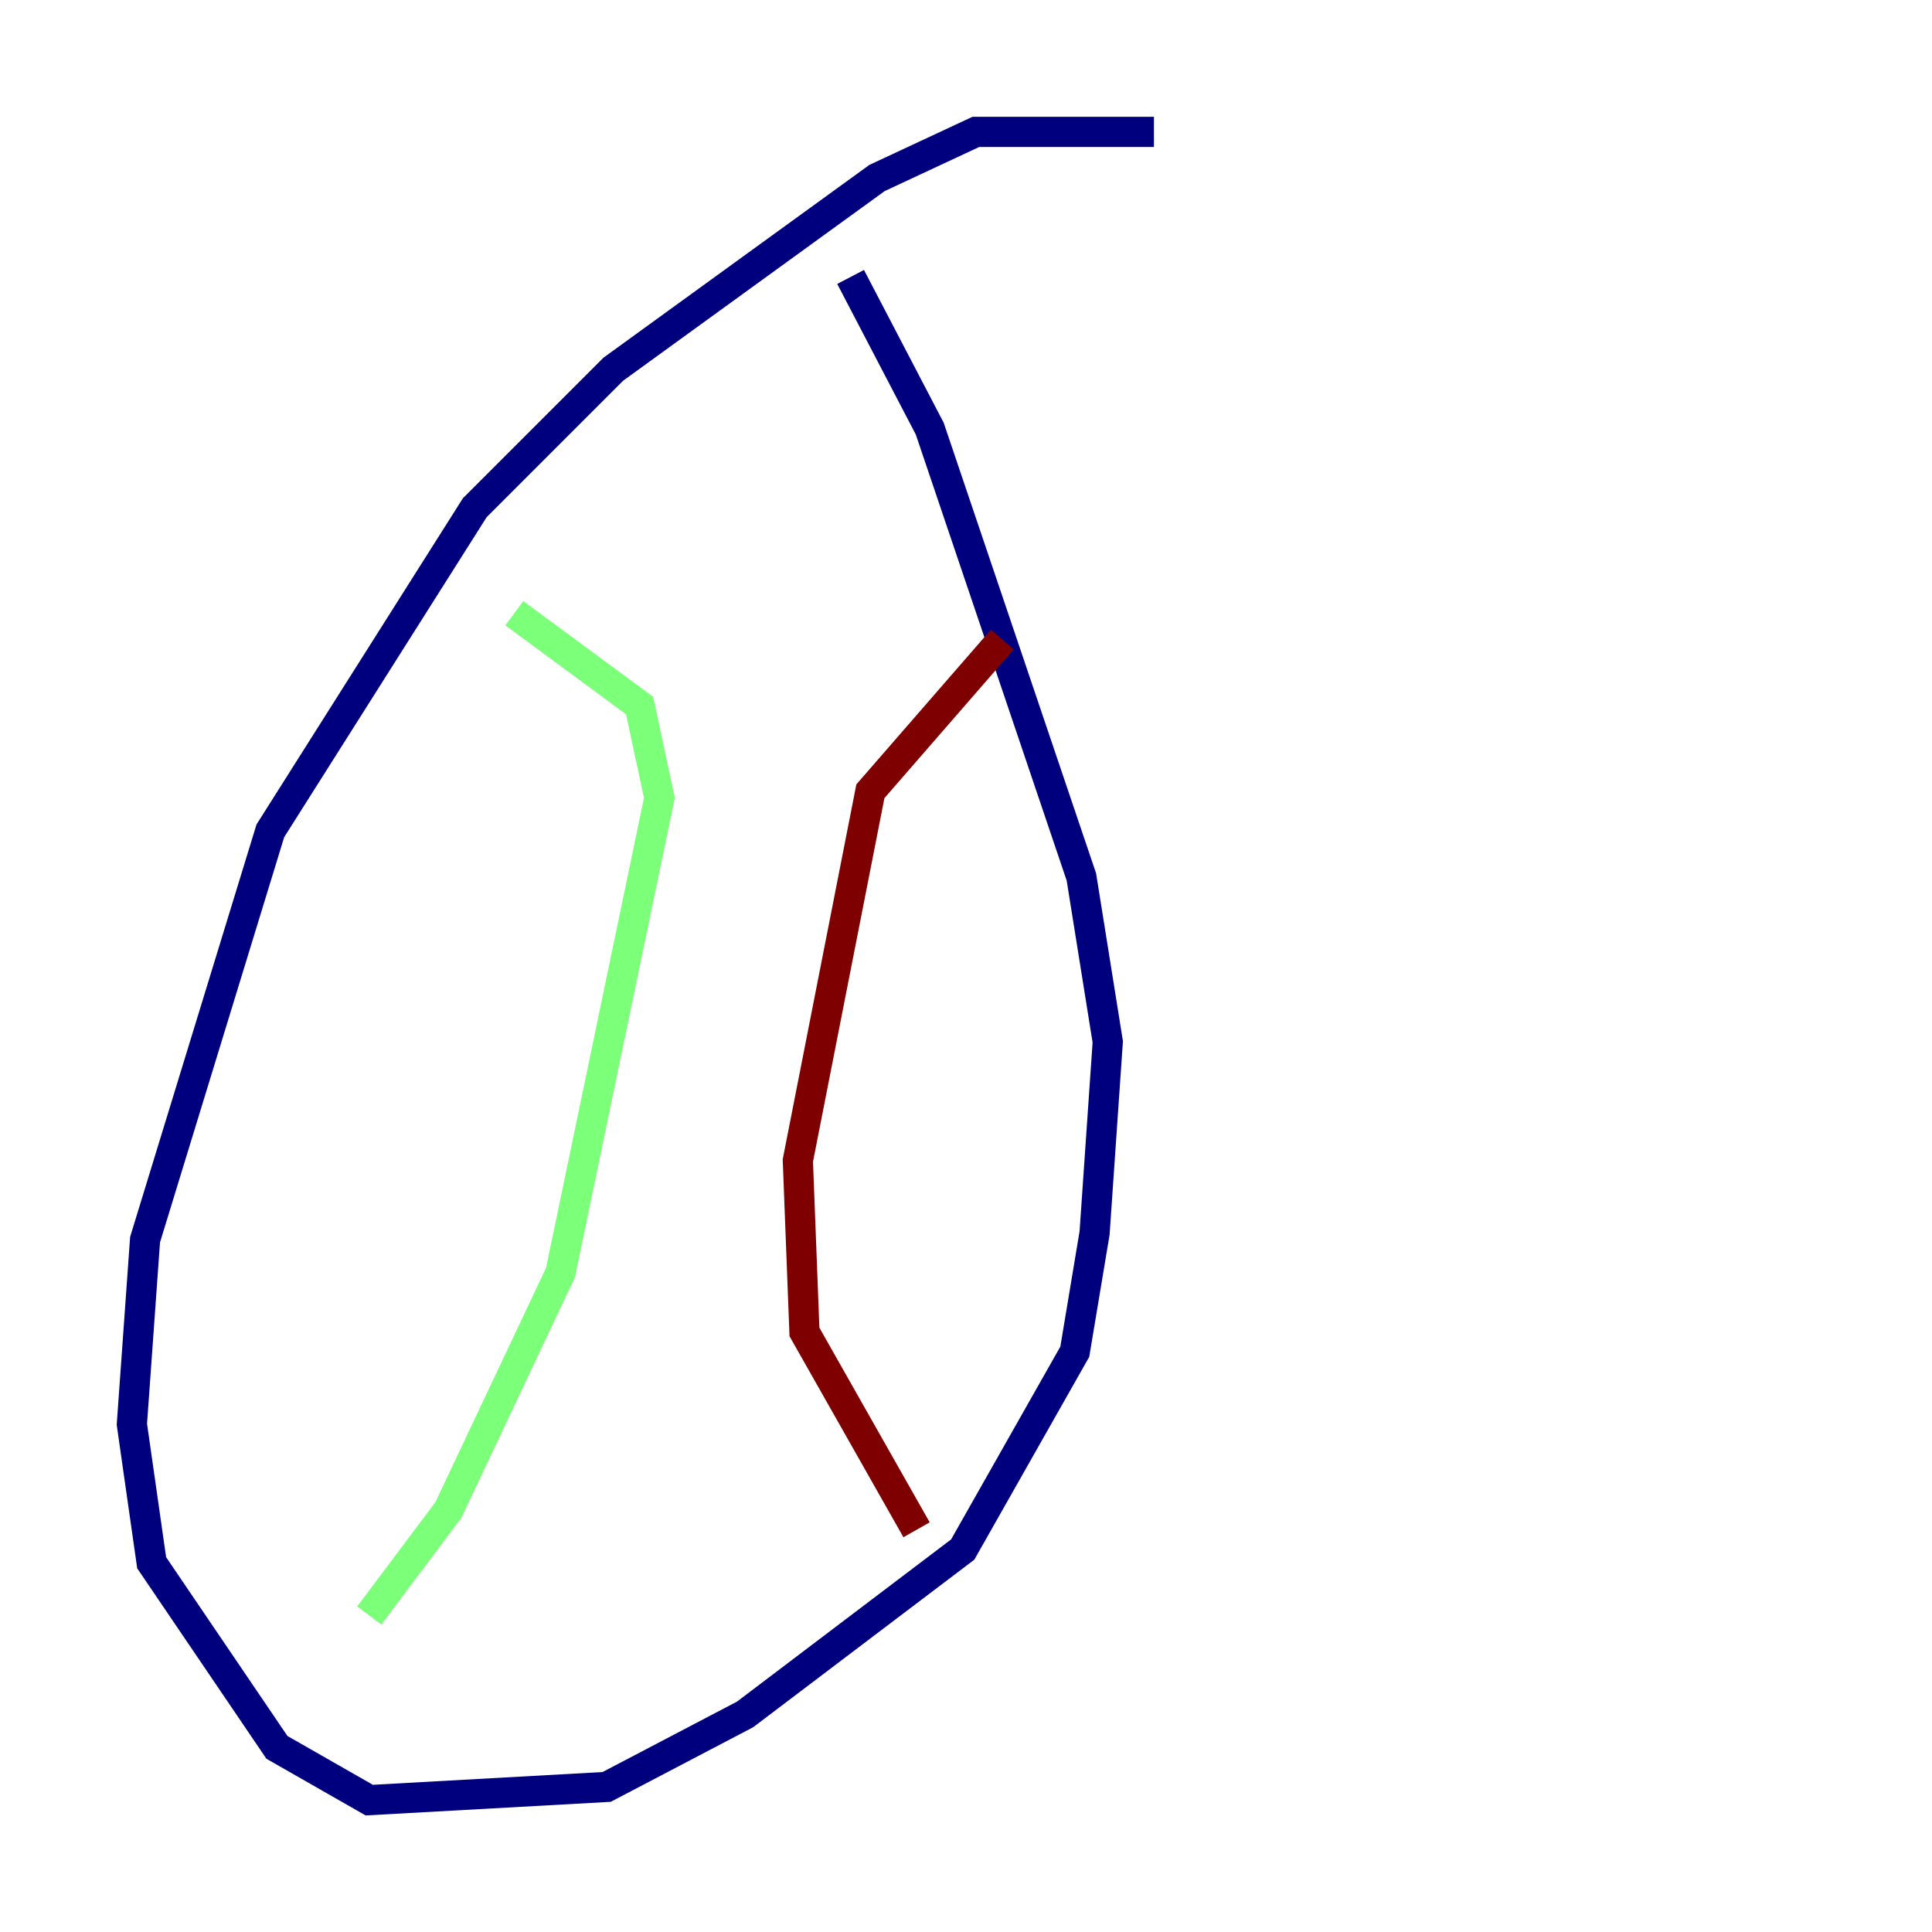 <?xml version="1.0" encoding="utf-8" ?>
<svg baseProfile="tiny" height="128" version="1.2" viewBox="0,0,128,128" width="128" xmlns="http://www.w3.org/2000/svg" xmlns:ev="http://www.w3.org/2001/xml-events" xmlns:xlink="http://www.w3.org/1999/xlink"><defs /><polyline fill="none" points="76.451,8.737 64.655,8.737 58.102,11.795 40.628,24.464 31.454,33.638 17.911,55.044 9.611,82.13 8.737,94.362 10.048,103.536 18.348,115.768 24.464,119.263 40.191,118.389 49.365,113.584 63.782,102.662 71.208,89.556 72.519,81.693 73.392,69.024 71.645,58.102 61.597,28.396 56.355,18.348" stroke="#00007f" stroke-width="2" /><polyline fill="none" points="34.075,40.628 42.375,46.744 43.686,52.86 37.133,84.314 29.706,100.041 24.464,107.031" stroke="#7cff79" stroke-width="2" /><polyline fill="none" points="66.403,42.375 57.666,52.423 52.86,76.887 53.297,88.246 60.724,101.352" stroke="#7f0000" stroke-width="2" /></svg>